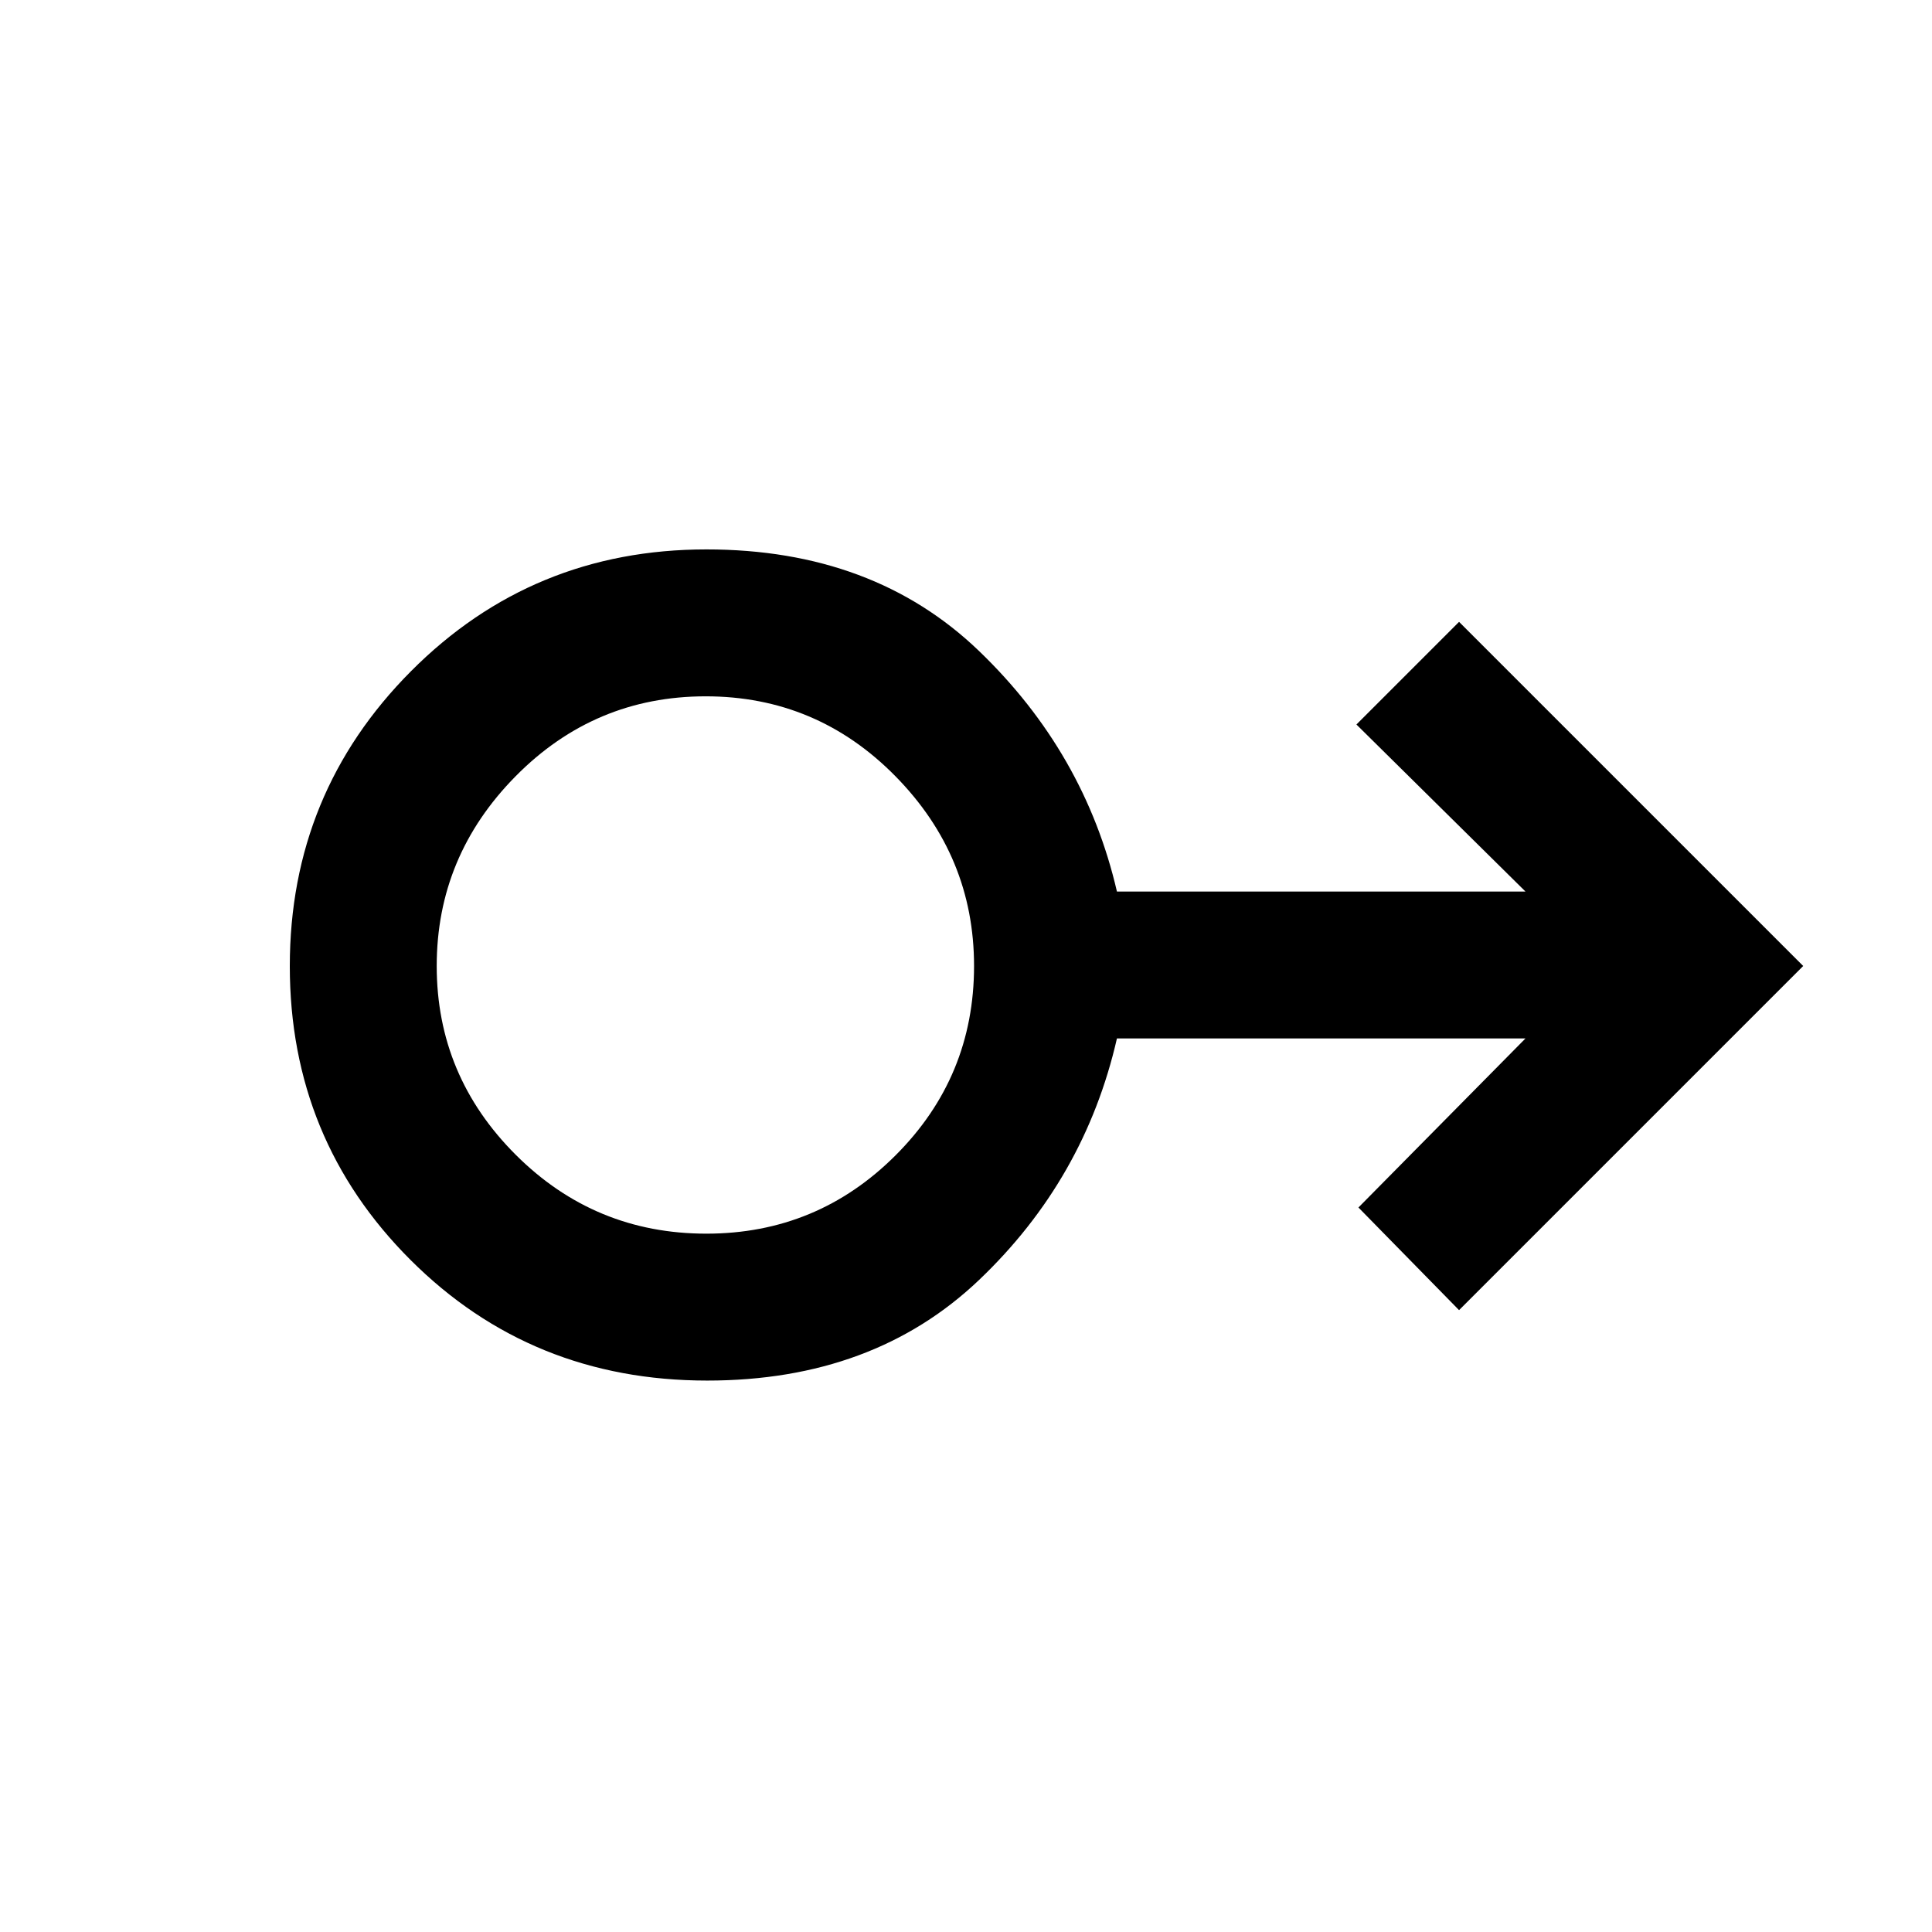 <svg xmlns="http://www.w3.org/2000/svg" height="48" viewBox="0 -960 960 960" width="48"><path d="M351.4-274Q264-274 204-333.93q-60-59.94-60-146 0-86.07 60.24-146.57Q264.49-687 351-687q83 0 135.5 50.5T555-517h203l-84-83 51-51 171 171-171 171-50-51 83-84H555q-16 70-68.5 120t-135.1 50Zm-.4-73q55.08 0 94.04-38.96Q484-424.92 484-480q0-54.58-39.06-94.29Q405.88-614 350.65-614q-55.23 0-94.44 39.71T217-480q0 54.58 39.25 93.79Q295.5-347 351-347Zm0-133Z"/></svg>